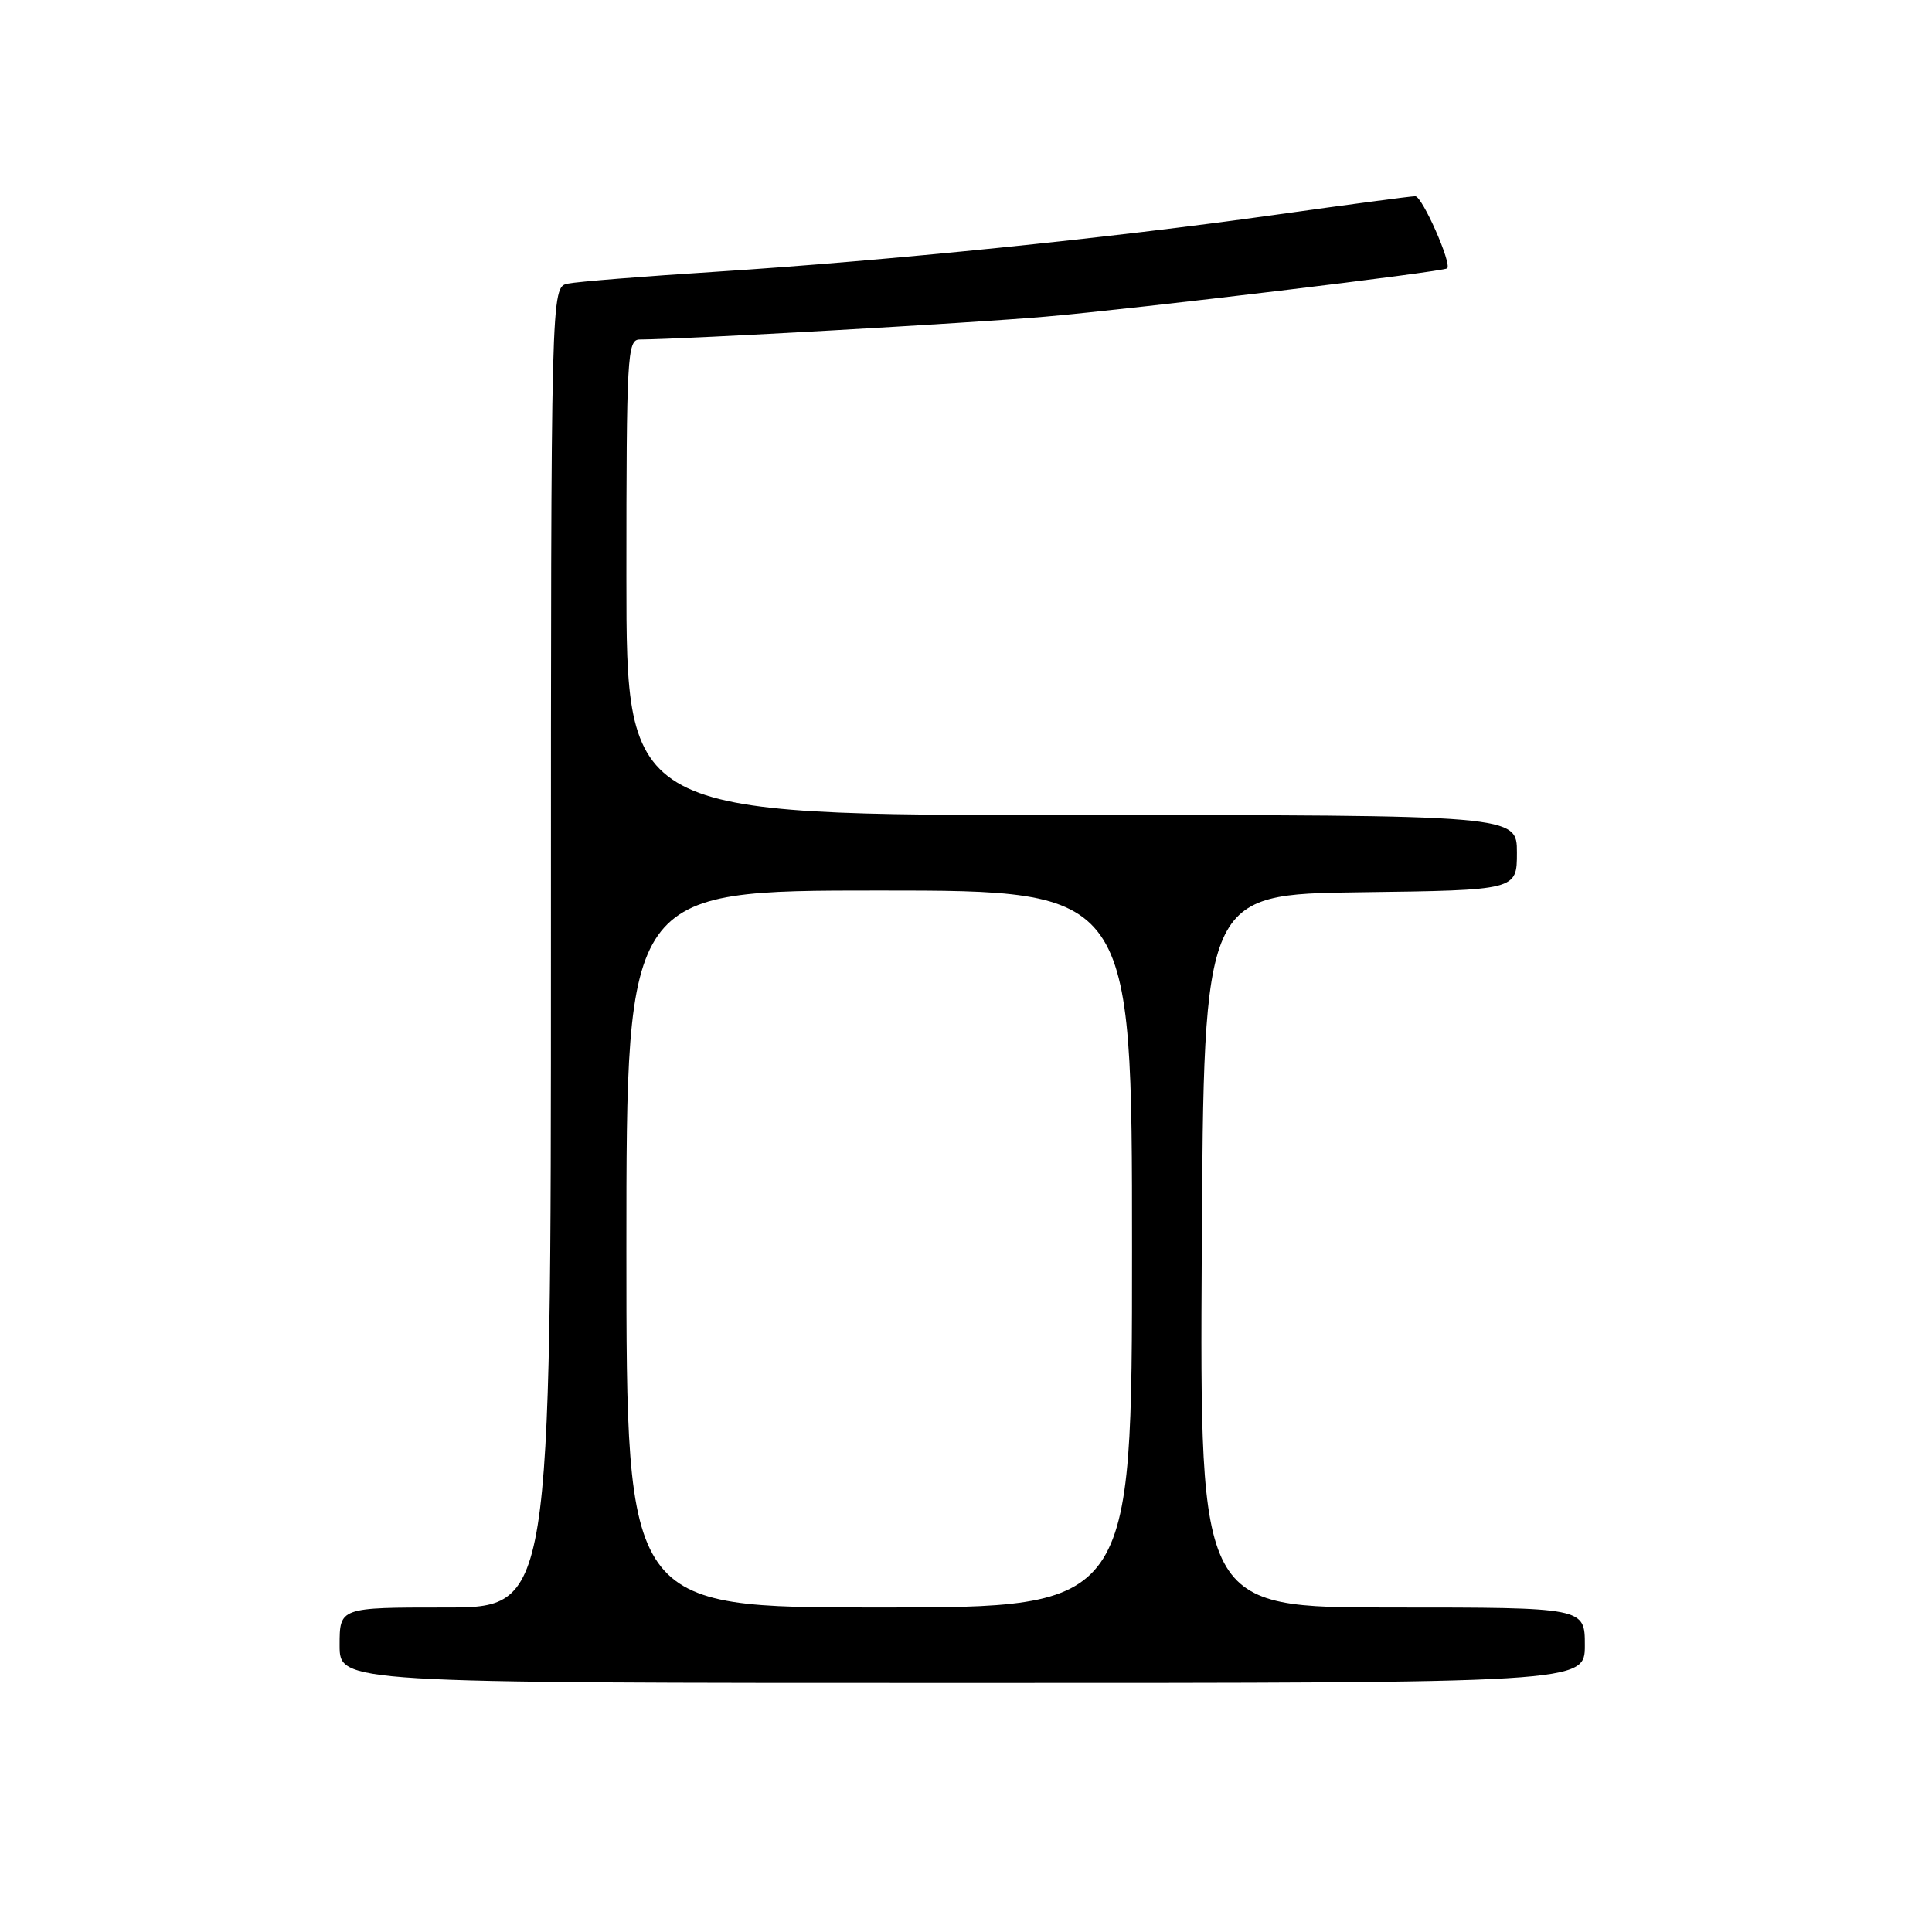 <?xml version="1.0" encoding="UTF-8" standalone="no"?>
<!DOCTYPE svg PUBLIC "-//W3C//DTD SVG 1.1//EN" "http://www.w3.org/Graphics/SVG/1.1/DTD/svg11.dtd" >
<svg xmlns="http://www.w3.org/2000/svg" xmlns:xlink="http://www.w3.org/1999/xlink" version="1.1" viewBox="0 0 256 256">
 <g >
 <path fill="currentColor"
d=" M 210.00 218.00 C 210.00 213.00 210.00 213.00 184.49 213.00 C 158.98 213.00 158.98 213.00 159.24 165.75 C 159.50 118.50 159.50 118.50 180.25 118.23 C 201.00 117.96 201.00 117.96 201.00 112.98 C 201.00 108.00 201.00 108.00 142.00 108.00 C 83.00 108.00 83.00 108.00 83.00 76.50 C 83.00 47.17 83.12 45.00 84.75 44.99 C 91.10 44.94 128.59 42.82 138.50 41.96 C 150.56 40.91 191.27 36.01 191.76 35.56 C 192.41 34.95 188.45 26.00 187.53 26.00 C 186.95 26.00 178.61 27.11 168.99 28.46 C 146.99 31.56 117.65 34.54 95.00 36.00 C 85.38 36.61 76.49 37.32 75.25 37.58 C 73.00 38.04 73.00 38.04 73.00 125.52 C 73.00 213.00 73.00 213.00 59.00 213.00 C 45.00 213.00 45.00 213.00 45.00 218.00 C 45.00 223.00 45.00 223.00 127.50 223.00 C 210.00 223.00 210.00 223.00 210.00 218.00 Z  M 83.00 165.50 C 83.00 118.00 83.00 118.00 116.50 118.00 C 150.00 118.00 150.00 118.00 150.00 165.50 C 150.00 213.00 150.00 213.00 116.50 213.00 C 83.00 213.00 83.00 213.00 83.00 165.50 Z "/>
</g>
</svg>